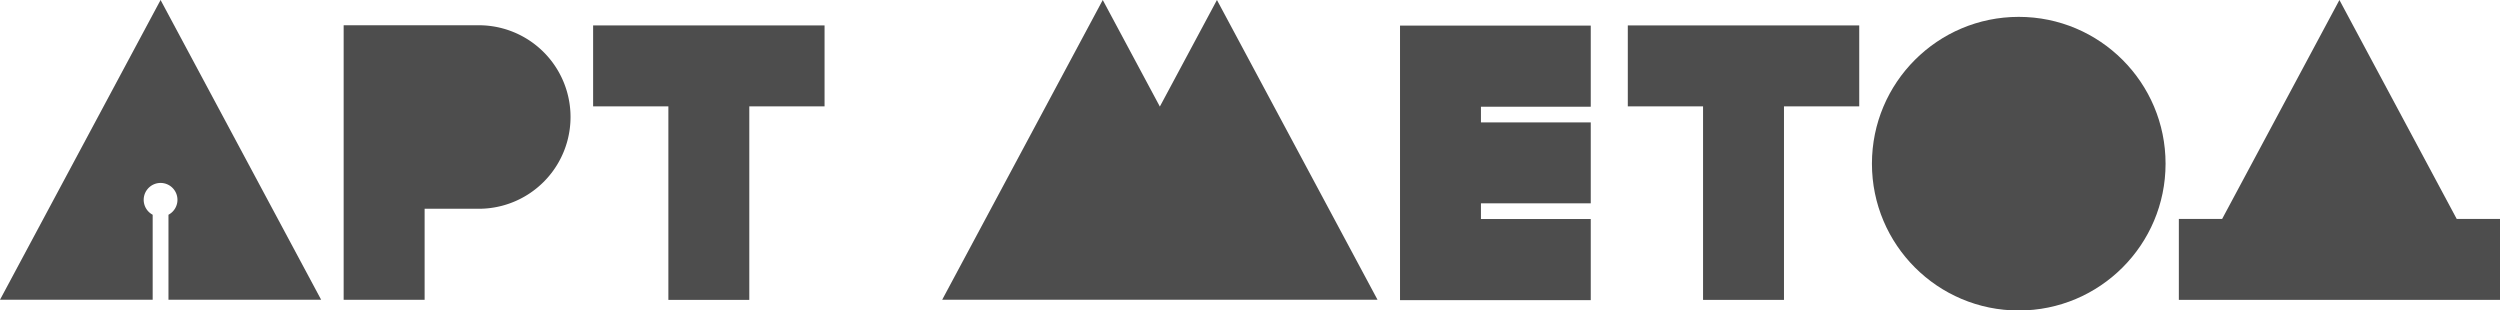 <svg id="Layer_2" data-name="Layer 2" xmlns="http://www.w3.org/2000/svg" viewBox="0 0 4724.19 586.73">
<defs>
<style>.cls-1{fill:#4D4D4D;}</style>
</defs>
<title>logo</title>
<polygon class="cls-1" points="2299.63 0 2191.74 201.39 2083.85 0 1780.42 566.41 1996.19 566.41 2387.29 566.41 2603.06 566.41 2299.63 0"/>
<circle class="cls-1" cx="3814.78" cy="309.3" r="277.43"/>
<polygon class="cls-1" points="1558.14 48.04 1120.81 48.04 1120.81 200.99 1263.02 200.99 1263.02 566.69 1415.93 566.69 1415.93 200.99 1558.14 200.99 1558.14 48.04"/>
<polygon class="cls-1" points="3513.35 48.04 3076.02 48.04 3076.02 200.99 3218.22 200.99 3218.22 566.69 3371.14 566.69 3371.14 200.99 3513.35 200.99 3513.35 48.04"/>
<polygon class="cls-1" points="4642.42 413.76 4420.76 0 4199.1 413.76 4117.32 413.76 4117.32 566.71 4724.19 566.71 4724.19 413.76 4642.42 413.76"/>
<polygon class="cls-1" points="3006 201.67 3006 48.37 2798.49 48.37 2645.79 48.37 2645.58 48.37 2645.58 567.17 2645.79 567.17 2798.49 567.17 3006 567.17 3006 413.87 2798.49 413.87 2798.49 384.22 3006 384.22 3006 231.31 2798.49 231.31 2798.49 201.67 3006 201.67"/>
<path class="cls-1" d="M1094,391.9H838.65V910.71h153v-172H1094a173.39,173.39,0,0,0,0-346.78Z" transform="translate(-189.26 -344.21)"/>
<path class="cls-1" d="M477.77,750a31.9,31.9,0,1,1,29.85,0V910.62H796.13L492.69,344.21,189.26,910.62H477.77Z" transform="translate(-189.26 -344.21)"/>
</svg>